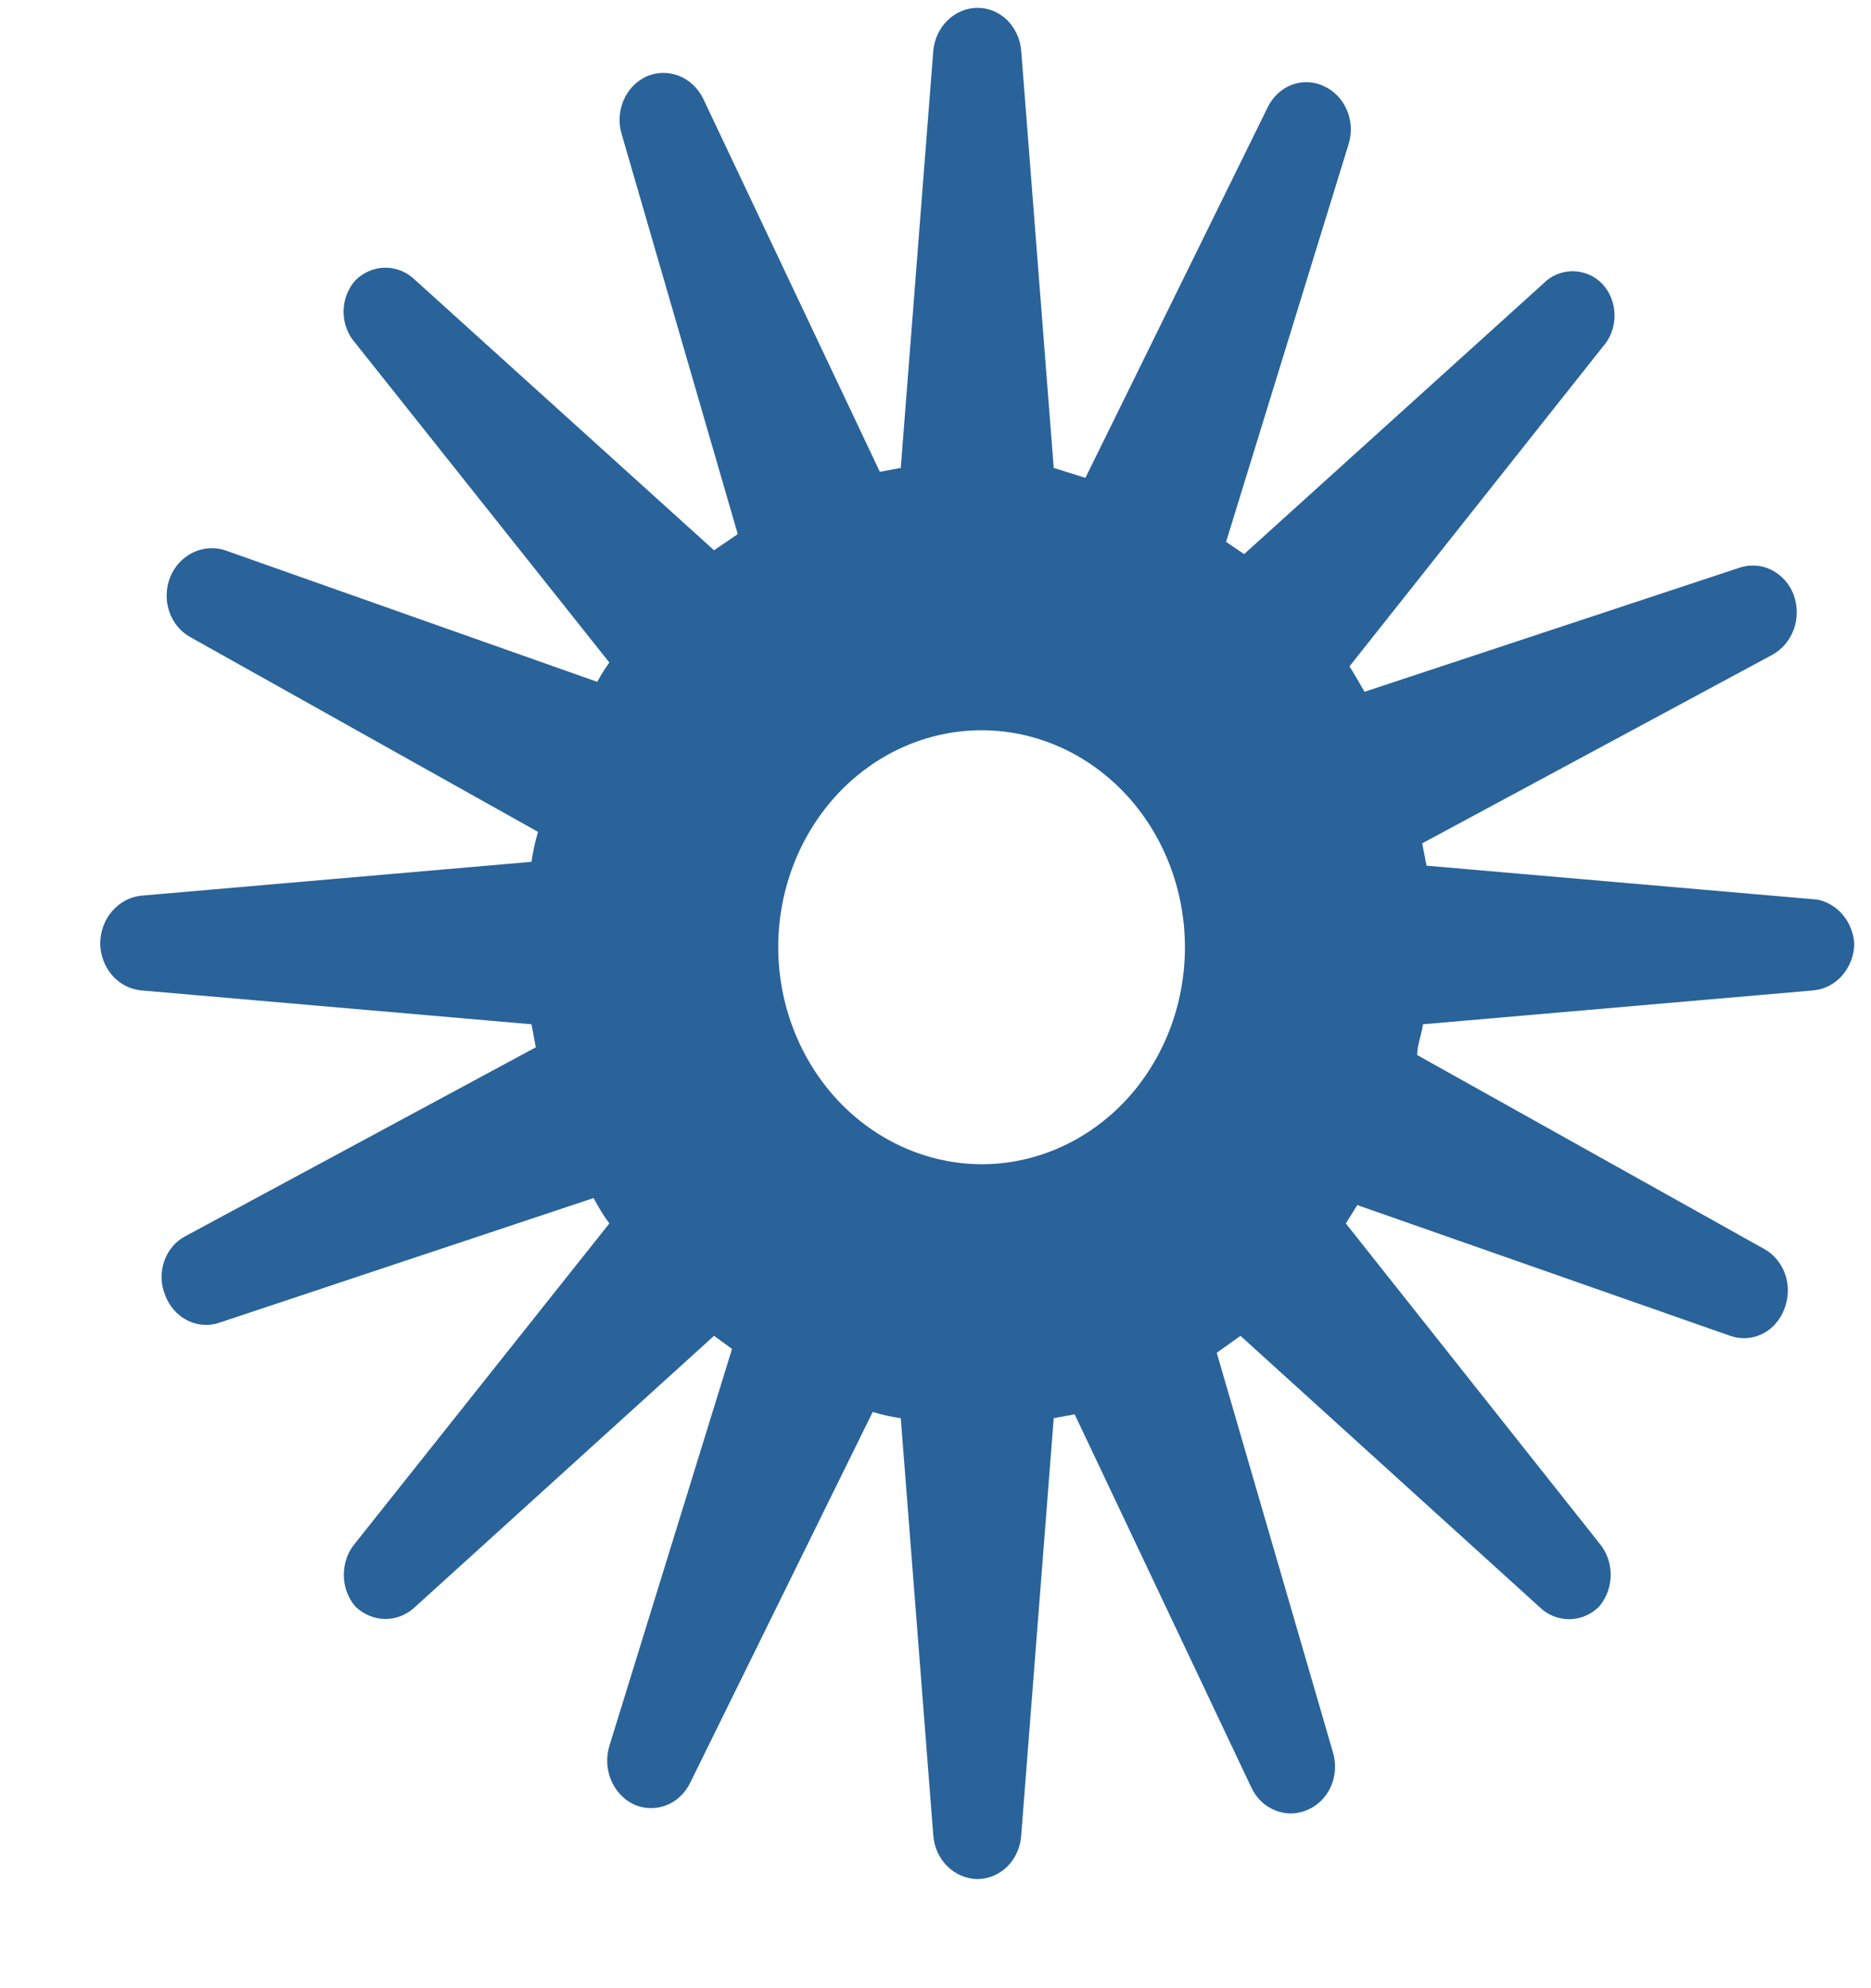 <svg width="16" height="17" viewBox="0 0 16 17" fill="none" xmlns="http://www.w3.org/2000/svg">
<path d="M15.542 7.692L12.199 7.402L12.162 7.211L15.154 5.6C15.239 5.554 15.305 5.476 15.34 5.381C15.374 5.286 15.373 5.181 15.339 5.086C15.303 4.992 15.234 4.915 15.147 4.872C15.06 4.829 14.961 4.824 14.87 4.856L11.669 5.915C11.626 5.843 11.583 5.764 11.54 5.698L13.704 2.968C13.77 2.896 13.807 2.799 13.807 2.698C13.807 2.598 13.77 2.501 13.704 2.429C13.636 2.358 13.544 2.319 13.448 2.319C13.353 2.319 13.261 2.358 13.193 2.429L10.639 4.738L10.485 4.633L11.533 1.231C11.563 1.136 11.557 1.032 11.518 0.941C11.479 0.85 11.41 0.777 11.324 0.738C11.237 0.696 11.139 0.691 11.05 0.724C10.96 0.757 10.886 0.826 10.842 0.915L9.282 4.086L9.011 4.001L8.733 0.435C8.725 0.335 8.682 0.241 8.613 0.172C8.543 0.104 8.452 0.066 8.357 0.067C8.263 0.068 8.172 0.106 8.103 0.174C8.033 0.242 7.99 0.335 7.981 0.435L7.703 4.001L7.524 4.034L6.013 0.843C5.969 0.753 5.896 0.684 5.807 0.649C5.718 0.614 5.62 0.615 5.532 0.652C5.445 0.691 5.374 0.763 5.334 0.854C5.294 0.945 5.287 1.05 5.316 1.146L6.309 4.567L6.106 4.705L3.552 2.396C3.483 2.327 3.391 2.289 3.296 2.289C3.201 2.289 3.11 2.327 3.04 2.396C2.975 2.468 2.938 2.565 2.938 2.665C2.938 2.766 2.975 2.863 3.04 2.935L5.211 5.665C5.173 5.718 5.138 5.773 5.107 5.83L1.924 4.705C1.833 4.675 1.735 4.683 1.649 4.725C1.562 4.767 1.493 4.842 1.455 4.935C1.418 5.028 1.415 5.133 1.447 5.228C1.479 5.323 1.544 5.402 1.628 5.448L4.601 7.113C4.576 7.197 4.557 7.282 4.545 7.369L1.202 7.659C1.108 7.67 1.021 7.718 0.957 7.793C0.893 7.868 0.858 7.965 0.857 8.067C0.858 8.167 0.894 8.264 0.958 8.338C1.021 8.412 1.109 8.458 1.202 8.468L4.545 8.758L4.582 8.955L1.591 10.567C1.505 10.61 1.439 10.687 1.405 10.781C1.372 10.876 1.374 10.981 1.412 11.073C1.447 11.168 1.514 11.245 1.6 11.289C1.685 11.333 1.784 11.341 1.875 11.31L5.076 10.244C5.116 10.32 5.161 10.393 5.211 10.461L3.04 13.192C2.976 13.266 2.94 13.364 2.94 13.465C2.94 13.566 2.976 13.664 3.04 13.738C3.111 13.805 3.202 13.843 3.296 13.843C3.391 13.843 3.482 13.805 3.552 13.738L6.106 11.422L6.26 11.534L5.211 14.929C5.182 15.025 5.187 15.129 5.226 15.222C5.265 15.314 5.334 15.388 5.421 15.429C5.508 15.468 5.606 15.471 5.695 15.437C5.785 15.403 5.858 15.334 5.902 15.244L7.463 12.073C7.541 12.097 7.622 12.115 7.703 12.126L7.981 15.692C7.988 15.793 8.031 15.888 8.101 15.957C8.17 16.026 8.262 16.065 8.357 16.067C8.453 16.067 8.545 16.028 8.615 15.959C8.684 15.889 8.727 15.794 8.733 15.692L9.011 12.126L9.19 12.093L10.701 15.284C10.743 15.375 10.817 15.445 10.906 15.48C10.995 15.516 11.094 15.514 11.182 15.475C11.27 15.438 11.342 15.366 11.382 15.274C11.422 15.182 11.428 15.077 11.398 14.981L10.405 11.567L10.608 11.422L13.162 13.738C13.231 13.807 13.323 13.845 13.418 13.845C13.513 13.845 13.604 13.807 13.674 13.738C13.738 13.664 13.774 13.566 13.774 13.465C13.774 13.364 13.738 13.266 13.674 13.192L11.509 10.461L11.607 10.304L14.796 11.422C14.886 11.454 14.984 11.448 15.07 11.406C15.157 11.363 15.224 11.286 15.259 11.192C15.296 11.099 15.299 10.994 15.267 10.899C15.235 10.804 15.17 10.725 15.086 10.679L12.119 9.021C12.119 8.935 12.156 8.85 12.169 8.758L15.512 8.468C15.605 8.458 15.693 8.412 15.756 8.338C15.82 8.264 15.856 8.167 15.857 8.067C15.85 7.976 15.816 7.89 15.759 7.822C15.702 7.755 15.626 7.709 15.542 7.692V7.692ZM8.394 9.955C7.933 9.953 7.492 9.757 7.166 9.41C6.84 9.062 6.656 8.591 6.655 8.1C6.655 7.608 6.838 7.136 7.164 6.788C7.49 6.44 7.933 6.244 8.394 6.244C8.855 6.244 9.298 6.44 9.624 6.788C9.95 7.136 10.133 7.608 10.133 8.1C10.133 8.592 9.95 9.064 9.624 9.412C9.298 9.759 8.855 9.955 8.394 9.955V9.955Z" fill="#296399"/>
</svg>
